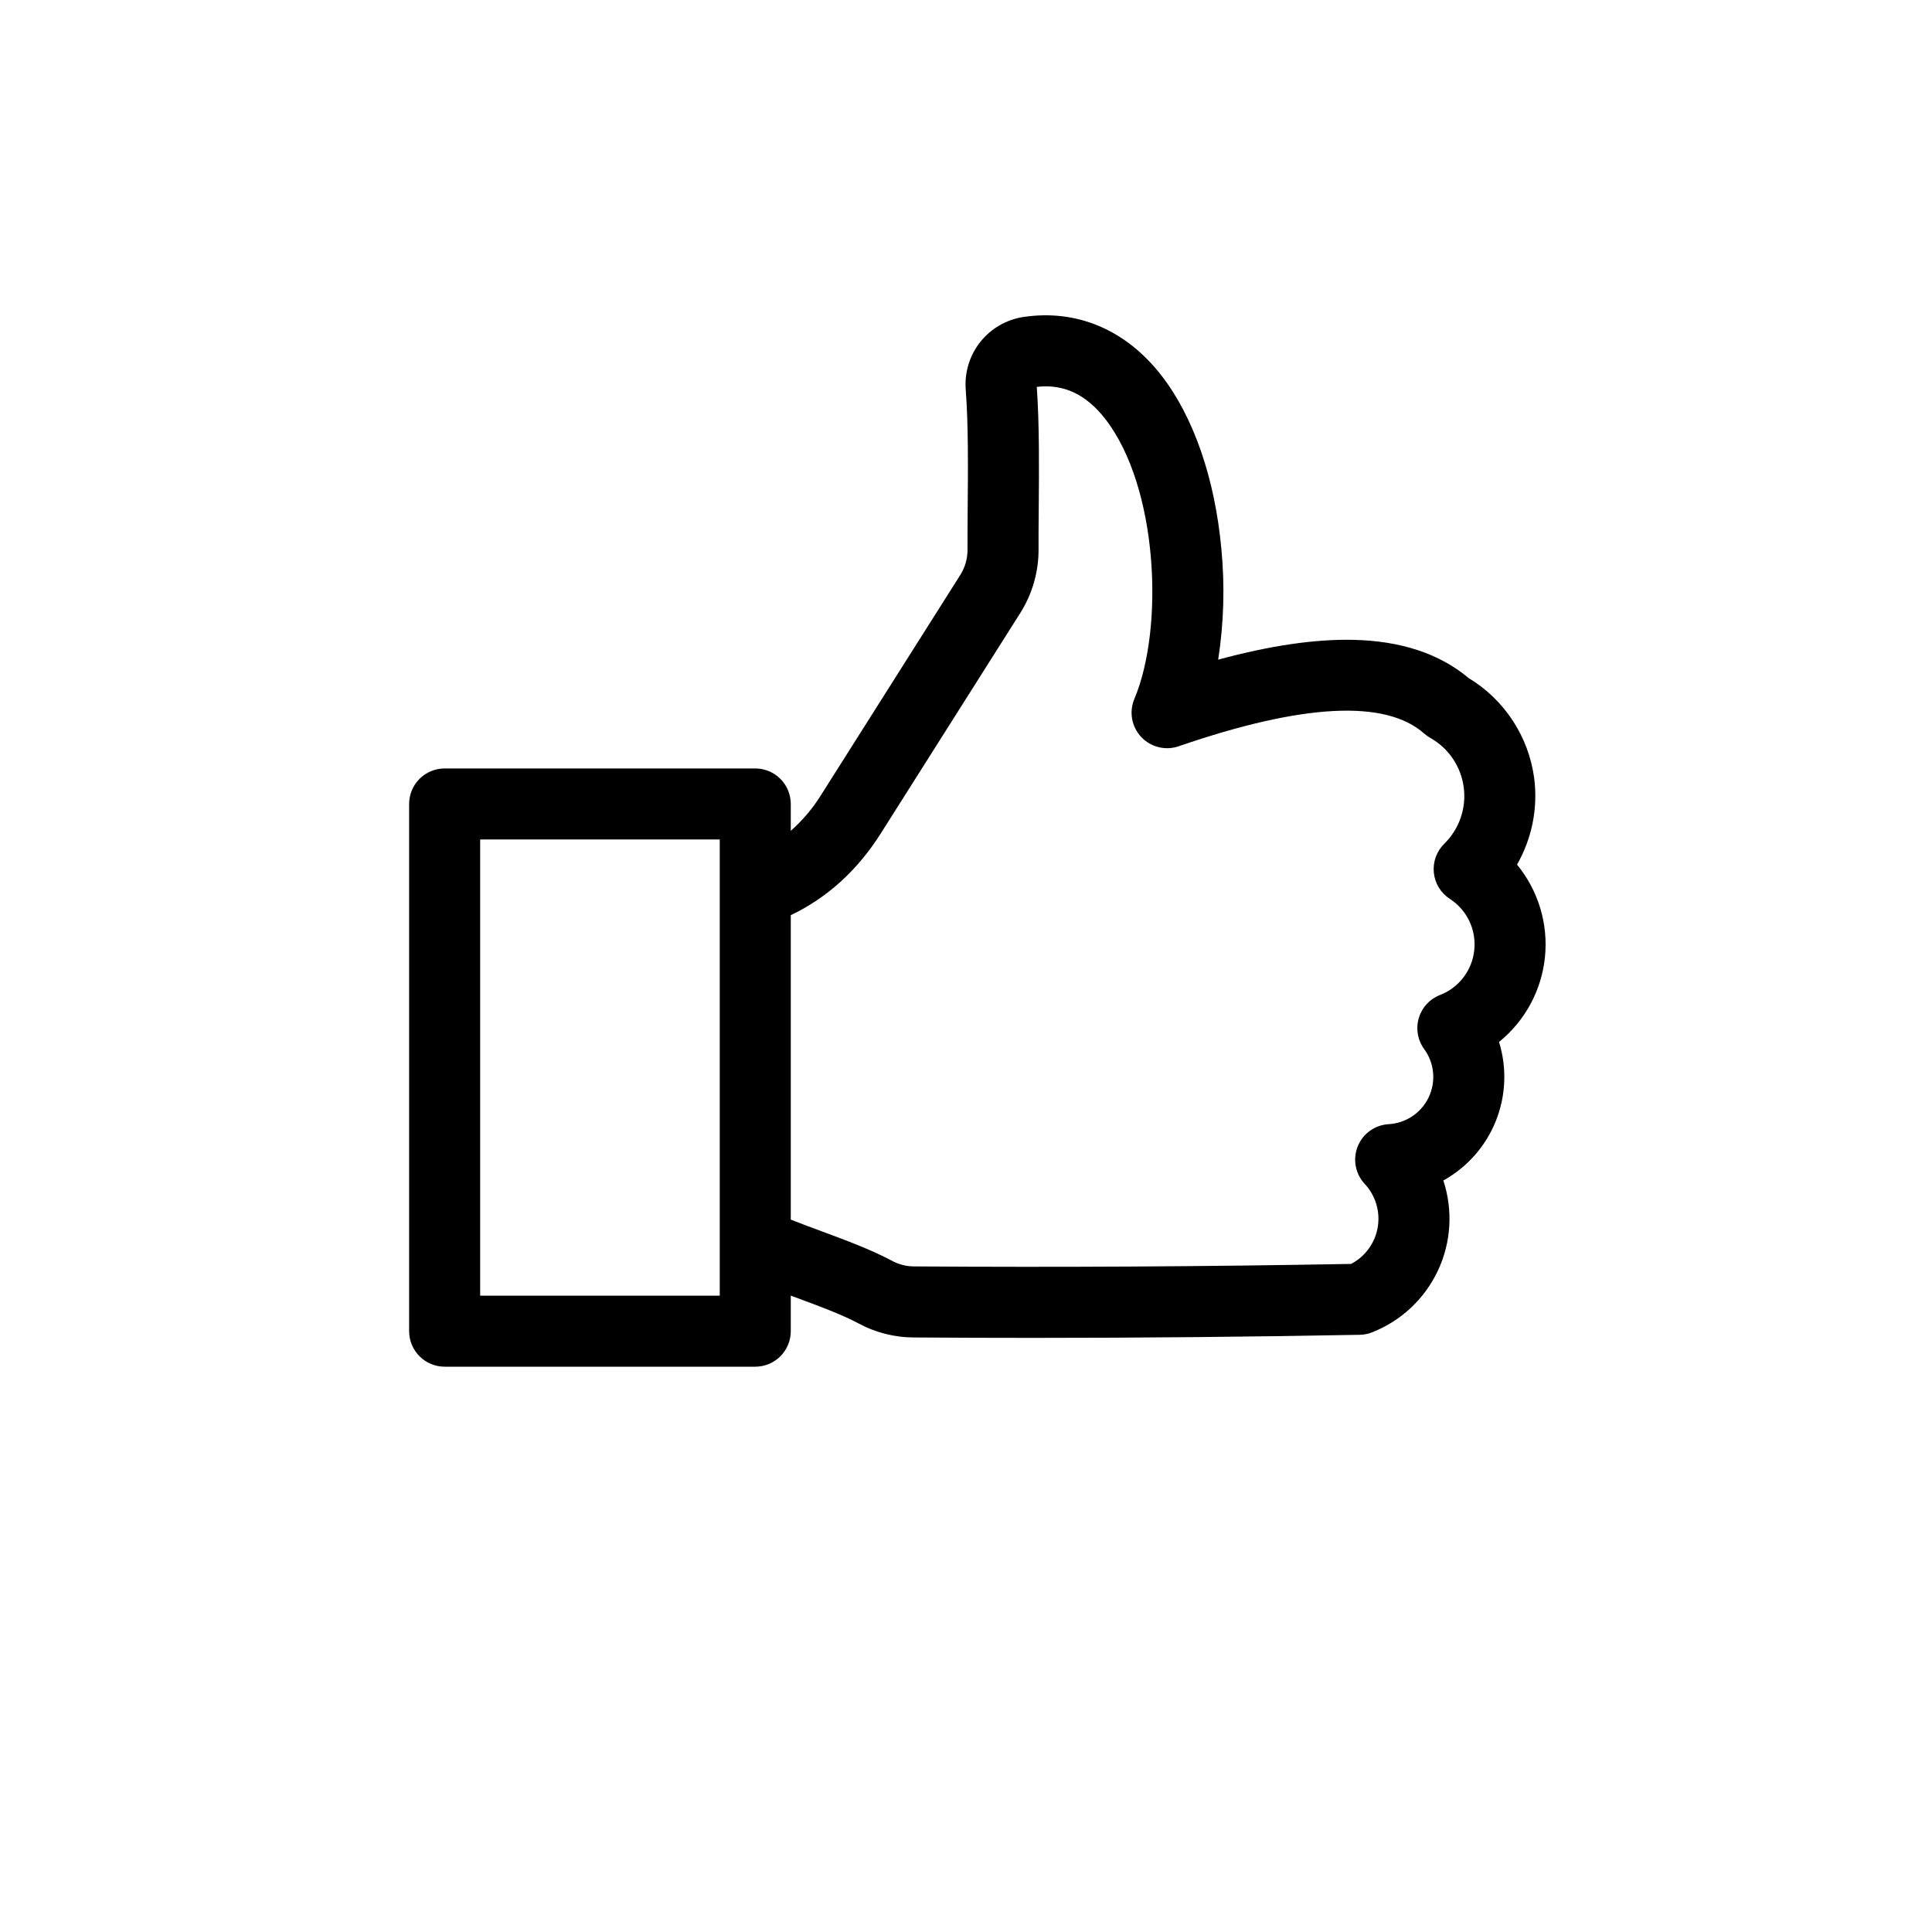 <svg width="85" height="85" viewBox="0 0 85 85" fill="none" xmlns="http://www.w3.org/2000/svg">
<g filter="url(#filter0_d_836_805)">
<circle cx="42.5" cy="38.5" r="38.5" fill="white"/>
</g>
<path fill-rule="evenodd" clip-rule="evenodd" d="M64.862 41.794C64.819 42.232 64.654 42.649 64.388 42.999C64.121 43.349 63.763 43.619 63.352 43.777C63.129 43.864 62.929 44.001 62.767 44.178C62.606 44.354 62.487 44.565 62.42 44.795C62.353 45.025 62.339 45.267 62.381 45.503C62.422 45.739 62.517 45.962 62.658 46.155C62.879 46.457 63.014 46.813 63.049 47.185C63.085 47.558 63.019 47.933 62.859 48.271C62.699 48.609 62.451 48.898 62.14 49.107C61.83 49.316 61.469 49.438 61.096 49.459C60.799 49.476 60.514 49.577 60.272 49.75C60.031 49.923 59.844 50.162 59.734 50.437C59.623 50.713 59.593 51.014 59.648 51.306C59.702 51.598 59.838 51.868 60.041 52.086C60.277 52.338 60.452 52.642 60.551 52.973C60.65 53.304 60.672 53.653 60.614 53.994C60.556 54.335 60.421 54.658 60.218 54.938C60.015 55.217 59.75 55.446 59.444 55.607C53.073 55.724 46.617 55.761 40.251 55.717C39.892 55.722 39.539 55.634 39.225 55.459C38.3 54.969 37.213 54.566 36.161 54.176C35.705 54.007 35.24 53.836 34.791 53.657V40.264C36.392 39.5 37.72 38.296 38.749 36.67L44.863 27.009C45.417 26.149 45.705 25.146 45.692 24.123C45.689 23.609 45.694 23.011 45.7 22.378C45.714 20.637 45.731 18.67 45.614 17.021C46.795 16.884 47.783 17.346 48.627 18.433C50.953 21.424 51.229 27.615 49.908 30.748C49.791 31.026 49.756 31.332 49.809 31.629C49.862 31.926 50 32.201 50.206 32.422C50.412 32.642 50.677 32.798 50.97 32.871C51.263 32.944 51.57 32.931 51.856 32.833C57.32 30.952 60.955 30.764 62.659 32.274C62.742 32.347 62.832 32.412 62.928 32.465C63.325 32.689 63.665 33.002 63.92 33.379C64.175 33.757 64.339 34.188 64.398 34.64C64.458 35.091 64.412 35.551 64.263 35.981C64.115 36.412 63.868 36.802 63.542 37.121C63.376 37.285 63.248 37.484 63.168 37.704C63.088 37.924 63.059 38.159 63.083 38.392C63.106 38.625 63.181 38.849 63.303 39.049C63.425 39.249 63.59 39.419 63.786 39.546C64.156 39.785 64.452 40.121 64.642 40.518C64.832 40.915 64.908 41.357 64.862 41.794L64.862 41.794ZM31.666 57.004H21.125V36.933H31.666V57.004ZM67.497 34.229C67.375 33.326 67.052 32.461 66.552 31.699C66.052 30.937 65.387 30.297 64.606 29.826C63.332 28.758 61.625 28.194 59.528 28.15C57.84 28.116 55.882 28.403 53.595 29.022C53.844 27.41 53.891 25.773 53.735 24.148C53.45 21.049 52.513 18.339 51.095 16.516C49.531 14.504 47.372 13.592 45.017 13.947C44.273 14.062 43.6 14.453 43.131 15.042C42.663 15.63 42.433 16.374 42.487 17.124C42.606 18.67 42.589 20.625 42.574 22.352C42.569 22.996 42.564 23.604 42.567 24.138C42.577 24.564 42.457 24.983 42.222 25.338L36.109 34.999C35.747 35.578 35.303 36.102 34.791 36.553V35.371C34.791 35.166 34.75 34.963 34.672 34.773C34.593 34.584 34.478 34.411 34.333 34.266C34.188 34.121 34.016 34.006 33.826 33.927C33.636 33.849 33.433 33.809 33.228 33.809H19.562C19.357 33.809 19.154 33.849 18.964 33.928C18.775 34.006 18.602 34.121 18.457 34.266C18.312 34.411 18.197 34.584 18.119 34.773C18.04 34.963 18 35.166 18 35.371V58.566C18 58.981 18.165 59.378 18.458 59.671C18.751 59.964 19.148 60.129 19.562 60.129H33.228C33.643 60.129 34.04 59.964 34.333 59.671C34.626 59.378 34.791 58.981 34.791 58.566V57.002C34.886 57.037 34.981 57.072 35.076 57.107C36.076 57.477 37.021 57.828 37.763 58.22C38.52 58.631 39.368 58.845 40.23 58.843C41.967 58.855 43.709 58.861 45.457 58.861C50.247 58.861 55.059 58.815 59.822 58.726C60.008 58.723 60.192 58.686 60.365 58.618C61.642 58.116 62.679 57.144 63.263 55.901C63.846 54.659 63.931 53.24 63.501 51.937C64.547 51.357 65.362 50.434 65.808 49.325C66.254 48.215 66.305 46.985 65.951 45.842C66.518 45.383 66.988 44.817 67.335 44.176C67.682 43.535 67.898 42.831 67.972 42.105C68.045 41.38 67.975 40.647 67.763 39.95C67.552 39.252 67.205 38.602 66.742 38.039C67.403 36.886 67.668 35.548 67.497 34.229Z" fill="black"/>
<defs>
<filter id="filter0_d_836_805" x="0" y="0" width="85" height="85" filterUnits="userSpaceOnUse" color-interpolation-filters="sRGB">
<feFlood flood-opacity="0" result="BackgroundImageFix"/>
<feColorMatrix in="SourceAlpha" type="matrix" values="0 0 0 0 0 0 0 0 0 0 0 0 0 0 0 0 0 0 127 0" result="hardAlpha"/>
<feOffset dy="4"/>
<feGaussianBlur stdDeviation="2"/>
<feComposite in2="hardAlpha" operator="out"/>
<feColorMatrix type="matrix" values="0 0 0 0 0 0 0 0 0 0 0 0 0 0 0 0 0 0 0.25 0"/>
<feBlend mode="normal" in2="BackgroundImageFix" result="effect1_dropShadow_836_805"/>
<feBlend mode="normal" in="SourceGraphic" in2="effect1_dropShadow_836_805" result="shape"/>
</filter>
</defs>
</svg>
